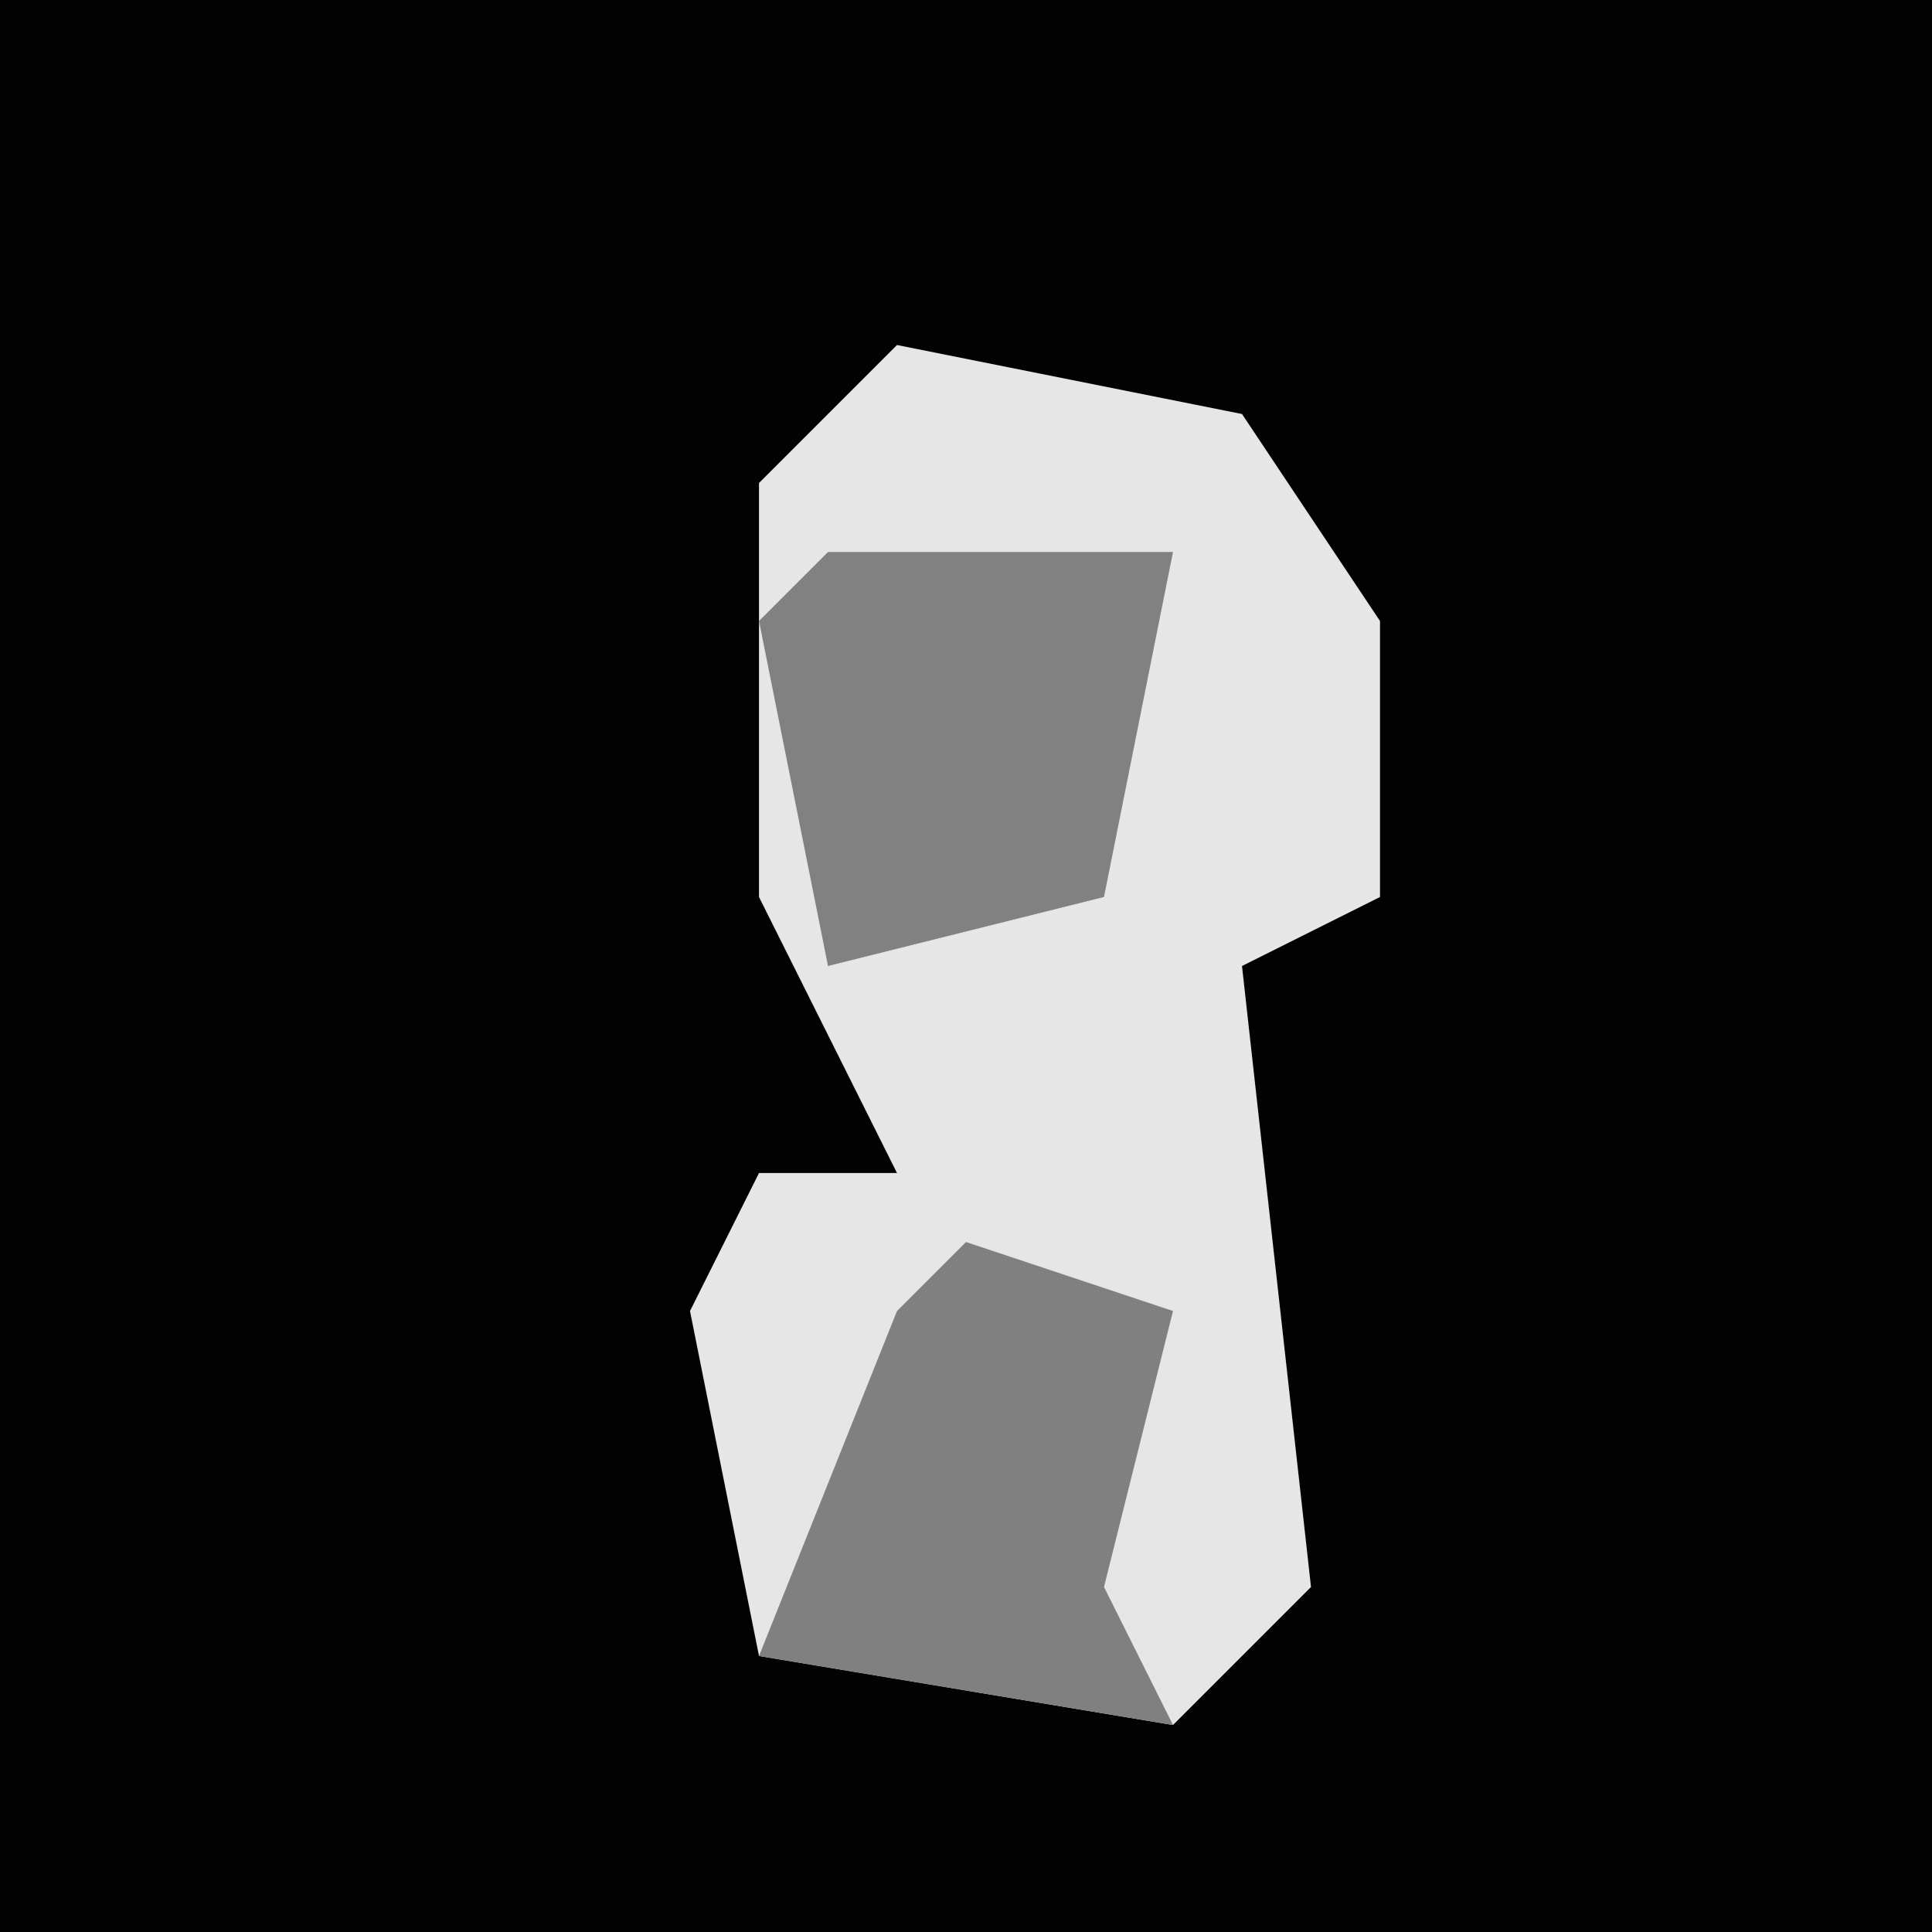 <?xml version="1.0" encoding="UTF-8"?>
<svg version="1.1" xmlns="http://www.w3.org/2000/svg" width="28" height="28">
<path d="M0,0 L28,0 L28,28 L0,28 Z " fill="#020202" transform="translate(0,0)"/>
<path d="M0,0 L5,1 L7,4 L7,8 L5,9 L6,18 L4,20 L-2,19 L-3,14 L-2,12 L0,12 L-2,8 L-2,2 Z " fill="#E6E6E6" transform="translate(13,5)"/>
<path d="M0,0 L5,0 L4,5 L0,6 L-1,1 Z " fill="#818181" transform="translate(12,8)"/>
<path d="M0,0 L3,1 L2,5 L3,7 L-3,6 L-1,1 Z " fill="#808080" transform="translate(14,18)"/>
</svg>
